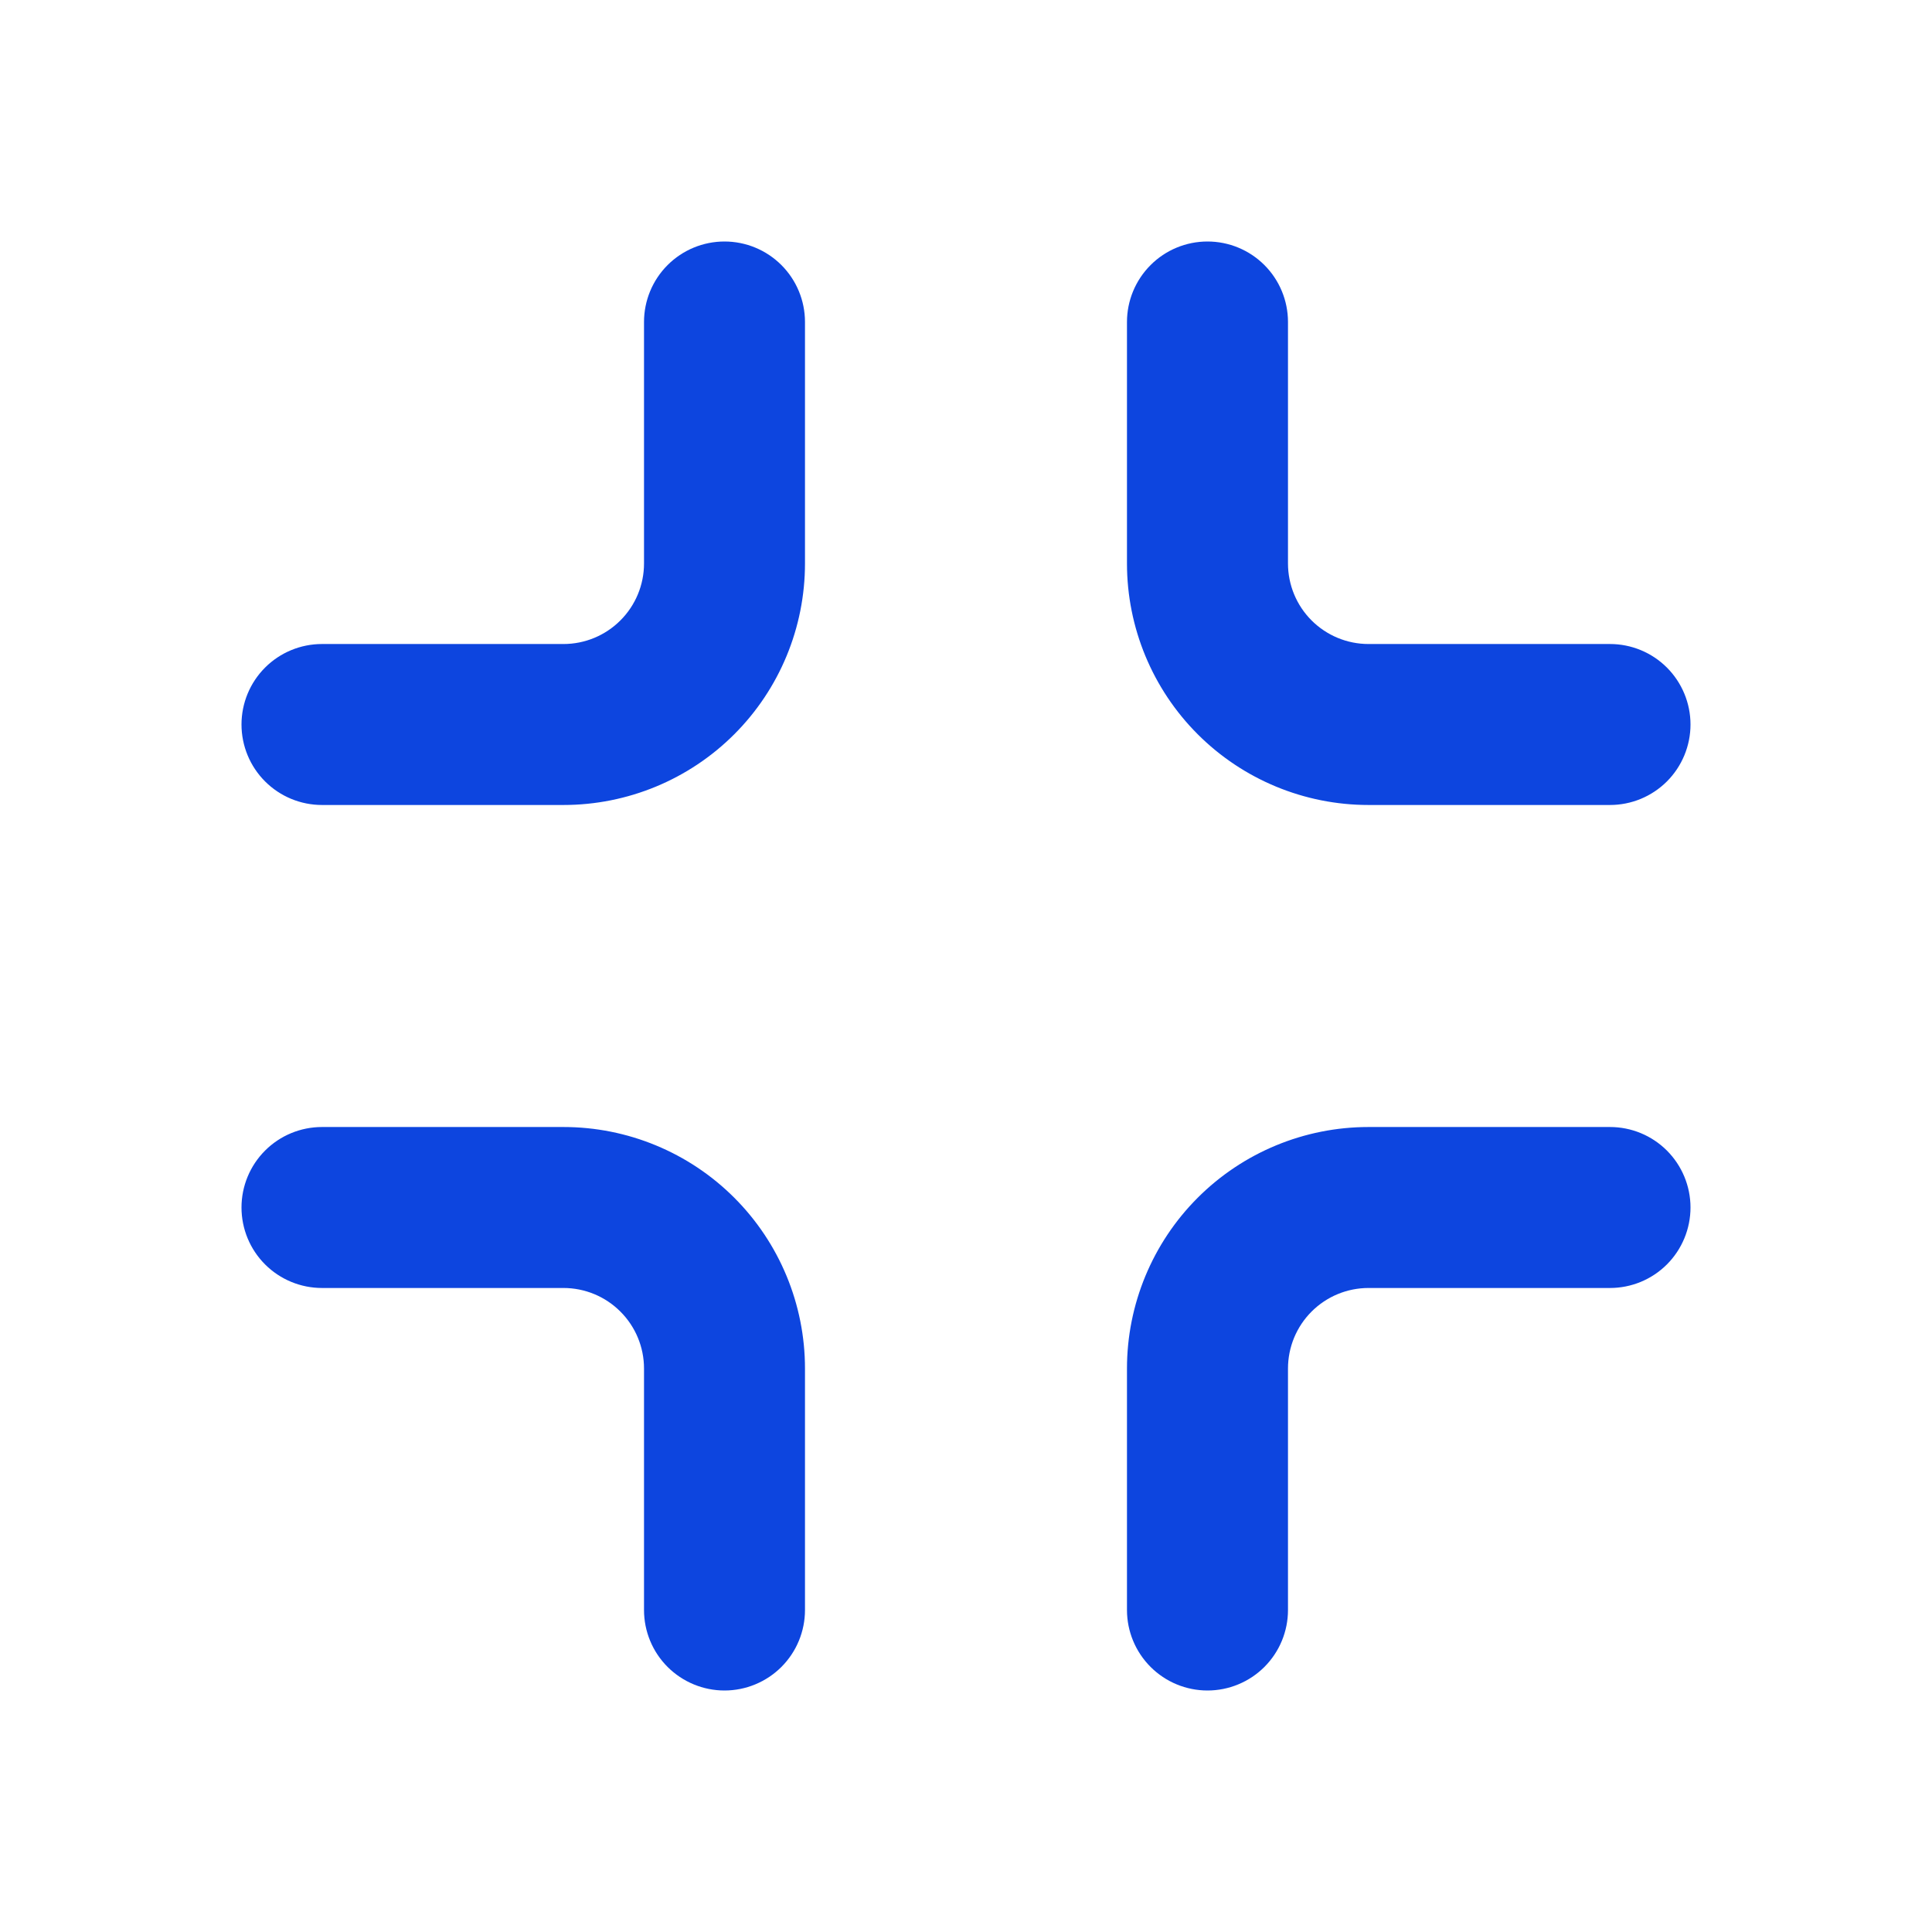 <svg width="50" height="50" viewBox="0 0 50 50" fill="none" xmlns="http://www.w3.org/2000/svg">
<path d="M41.666 29.167H35.416C33.759 29.167 32.169 29.825 30.997 30.997C29.825 32.169 29.166 33.759 29.166 35.417V41.667C29.166 42.219 29.386 42.749 29.777 43.14C30.167 43.53 30.697 43.75 31.25 43.75C31.802 43.75 32.332 43.53 32.723 43.14C33.114 42.749 33.333 42.219 33.333 41.667V35.417C33.333 34.864 33.553 34.334 33.943 33.944C34.334 33.553 34.864 33.333 35.416 33.333H41.666C42.219 33.333 42.749 33.114 43.14 32.723C43.53 32.332 43.75 31.802 43.75 31.25C43.75 30.697 43.53 30.168 43.14 29.777C42.749 29.386 42.219 29.167 41.666 29.167Z" fill="#0D45DF"/>
<path d="M18.75 43.75C19.302 43.75 19.832 43.53 20.223 43.14C20.614 42.749 20.833 42.219 20.833 41.667V35.417C20.833 33.759 20.175 32.169 19.003 30.997C17.831 29.825 16.241 29.167 14.583 29.167H8.333C7.781 29.167 7.251 29.386 6.86 29.777C6.469 30.168 6.25 30.697 6.25 31.25C6.25 31.802 6.469 32.332 6.86 32.723C7.251 33.114 7.781 33.333 8.333 33.333H14.583C15.136 33.333 15.666 33.553 16.056 33.944C16.447 34.334 16.667 34.864 16.667 35.417V41.667C16.667 42.219 16.886 42.749 17.277 43.14C17.668 43.53 18.198 43.75 18.75 43.75Z" fill="#0D45DF"/>
<path d="M41.666 16.667H35.416C34.864 16.667 34.334 16.447 33.943 16.056C33.553 15.666 33.333 15.136 33.333 14.583V8.333C33.333 7.781 33.114 7.251 32.723 6.86C32.332 6.469 31.802 6.25 31.25 6.25C30.697 6.25 30.167 6.469 29.777 6.86C29.386 7.251 29.166 7.781 29.166 8.333V14.583C29.166 16.241 29.825 17.831 30.997 19.003C32.169 20.175 33.759 20.833 35.416 20.833H41.666C42.219 20.833 42.749 20.614 43.14 20.223C43.53 19.832 43.75 19.302 43.75 18.75C43.75 18.198 43.53 17.668 43.14 17.277C42.749 16.886 42.219 16.667 41.666 16.667Z" fill="#0D45DF"/>
<path d="M20.833 8.333C20.833 7.781 20.614 7.251 20.223 6.86C19.832 6.469 19.302 6.25 18.75 6.25C18.198 6.25 17.668 6.469 17.277 6.86C16.886 7.251 16.667 7.781 16.667 8.333V14.583C16.667 15.136 16.447 15.666 16.056 16.056C15.666 16.447 15.136 16.667 14.583 16.667H8.333C7.781 16.667 7.251 16.886 6.86 17.277C6.469 17.668 6.25 18.198 6.25 18.75C6.25 19.302 6.469 19.832 6.86 20.223C7.251 20.614 7.781 20.833 8.333 20.833H14.583C16.241 20.833 17.831 20.175 19.003 19.003C20.175 17.831 20.833 16.241 20.833 14.583V8.333Z" fill="#0D45DF"/>
</svg>

